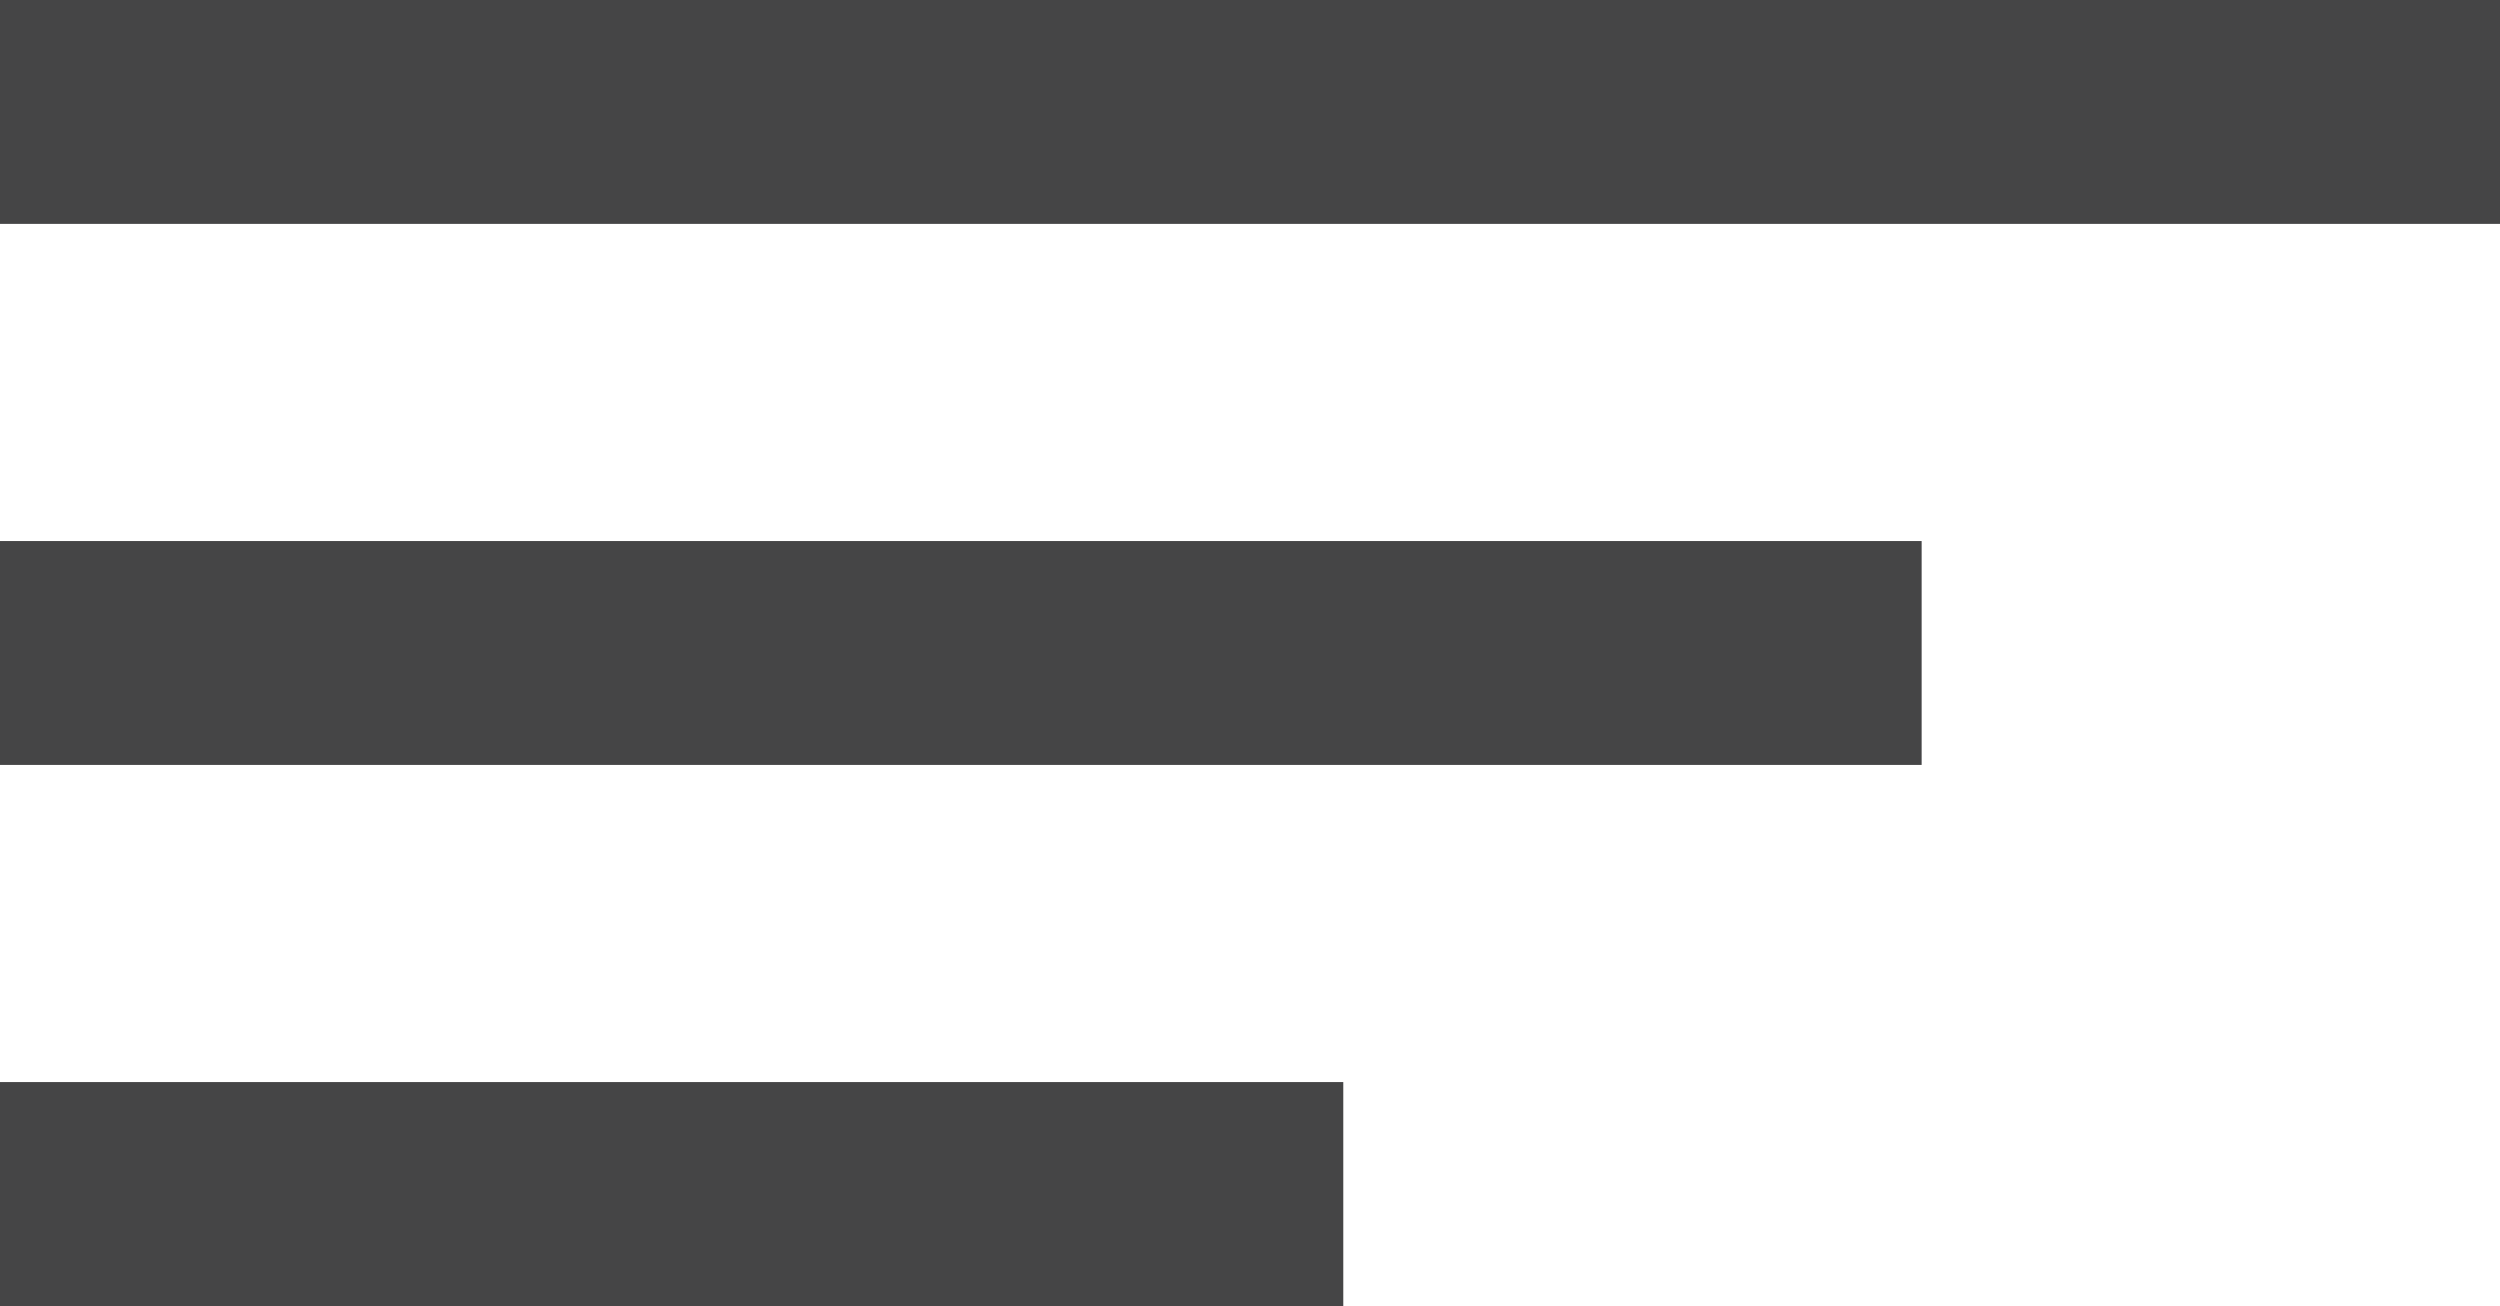 <svg xmlns="http://www.w3.org/2000/svg" viewBox="0 0 67 35"><defs><style>.a834f8cd-5a52-466e-b55e-e64526c0cb81{fill:none;stroke:#454546;stroke-miterlimit:10;stroke-width:6px;}</style></defs><title>Asset 1</title><g id="a3385a93-94f1-4472-9dba-0379c8b4381d" data-name="Layer 2"><g id="f2984dc9-2753-4c97-8135-d42b02493008" data-name="Layer 1"><line class="a834f8cd-5a52-466e-b55e-e64526c0cb81" y1="3" x2="67" y2="3"/><line class="a834f8cd-5a52-466e-b55e-e64526c0cb81" y1="17.5" x2="51.5" y2="17.5"/><line class="a834f8cd-5a52-466e-b55e-e64526c0cb81" y1="32" x2="36" y2="32"/></g></g></svg>
